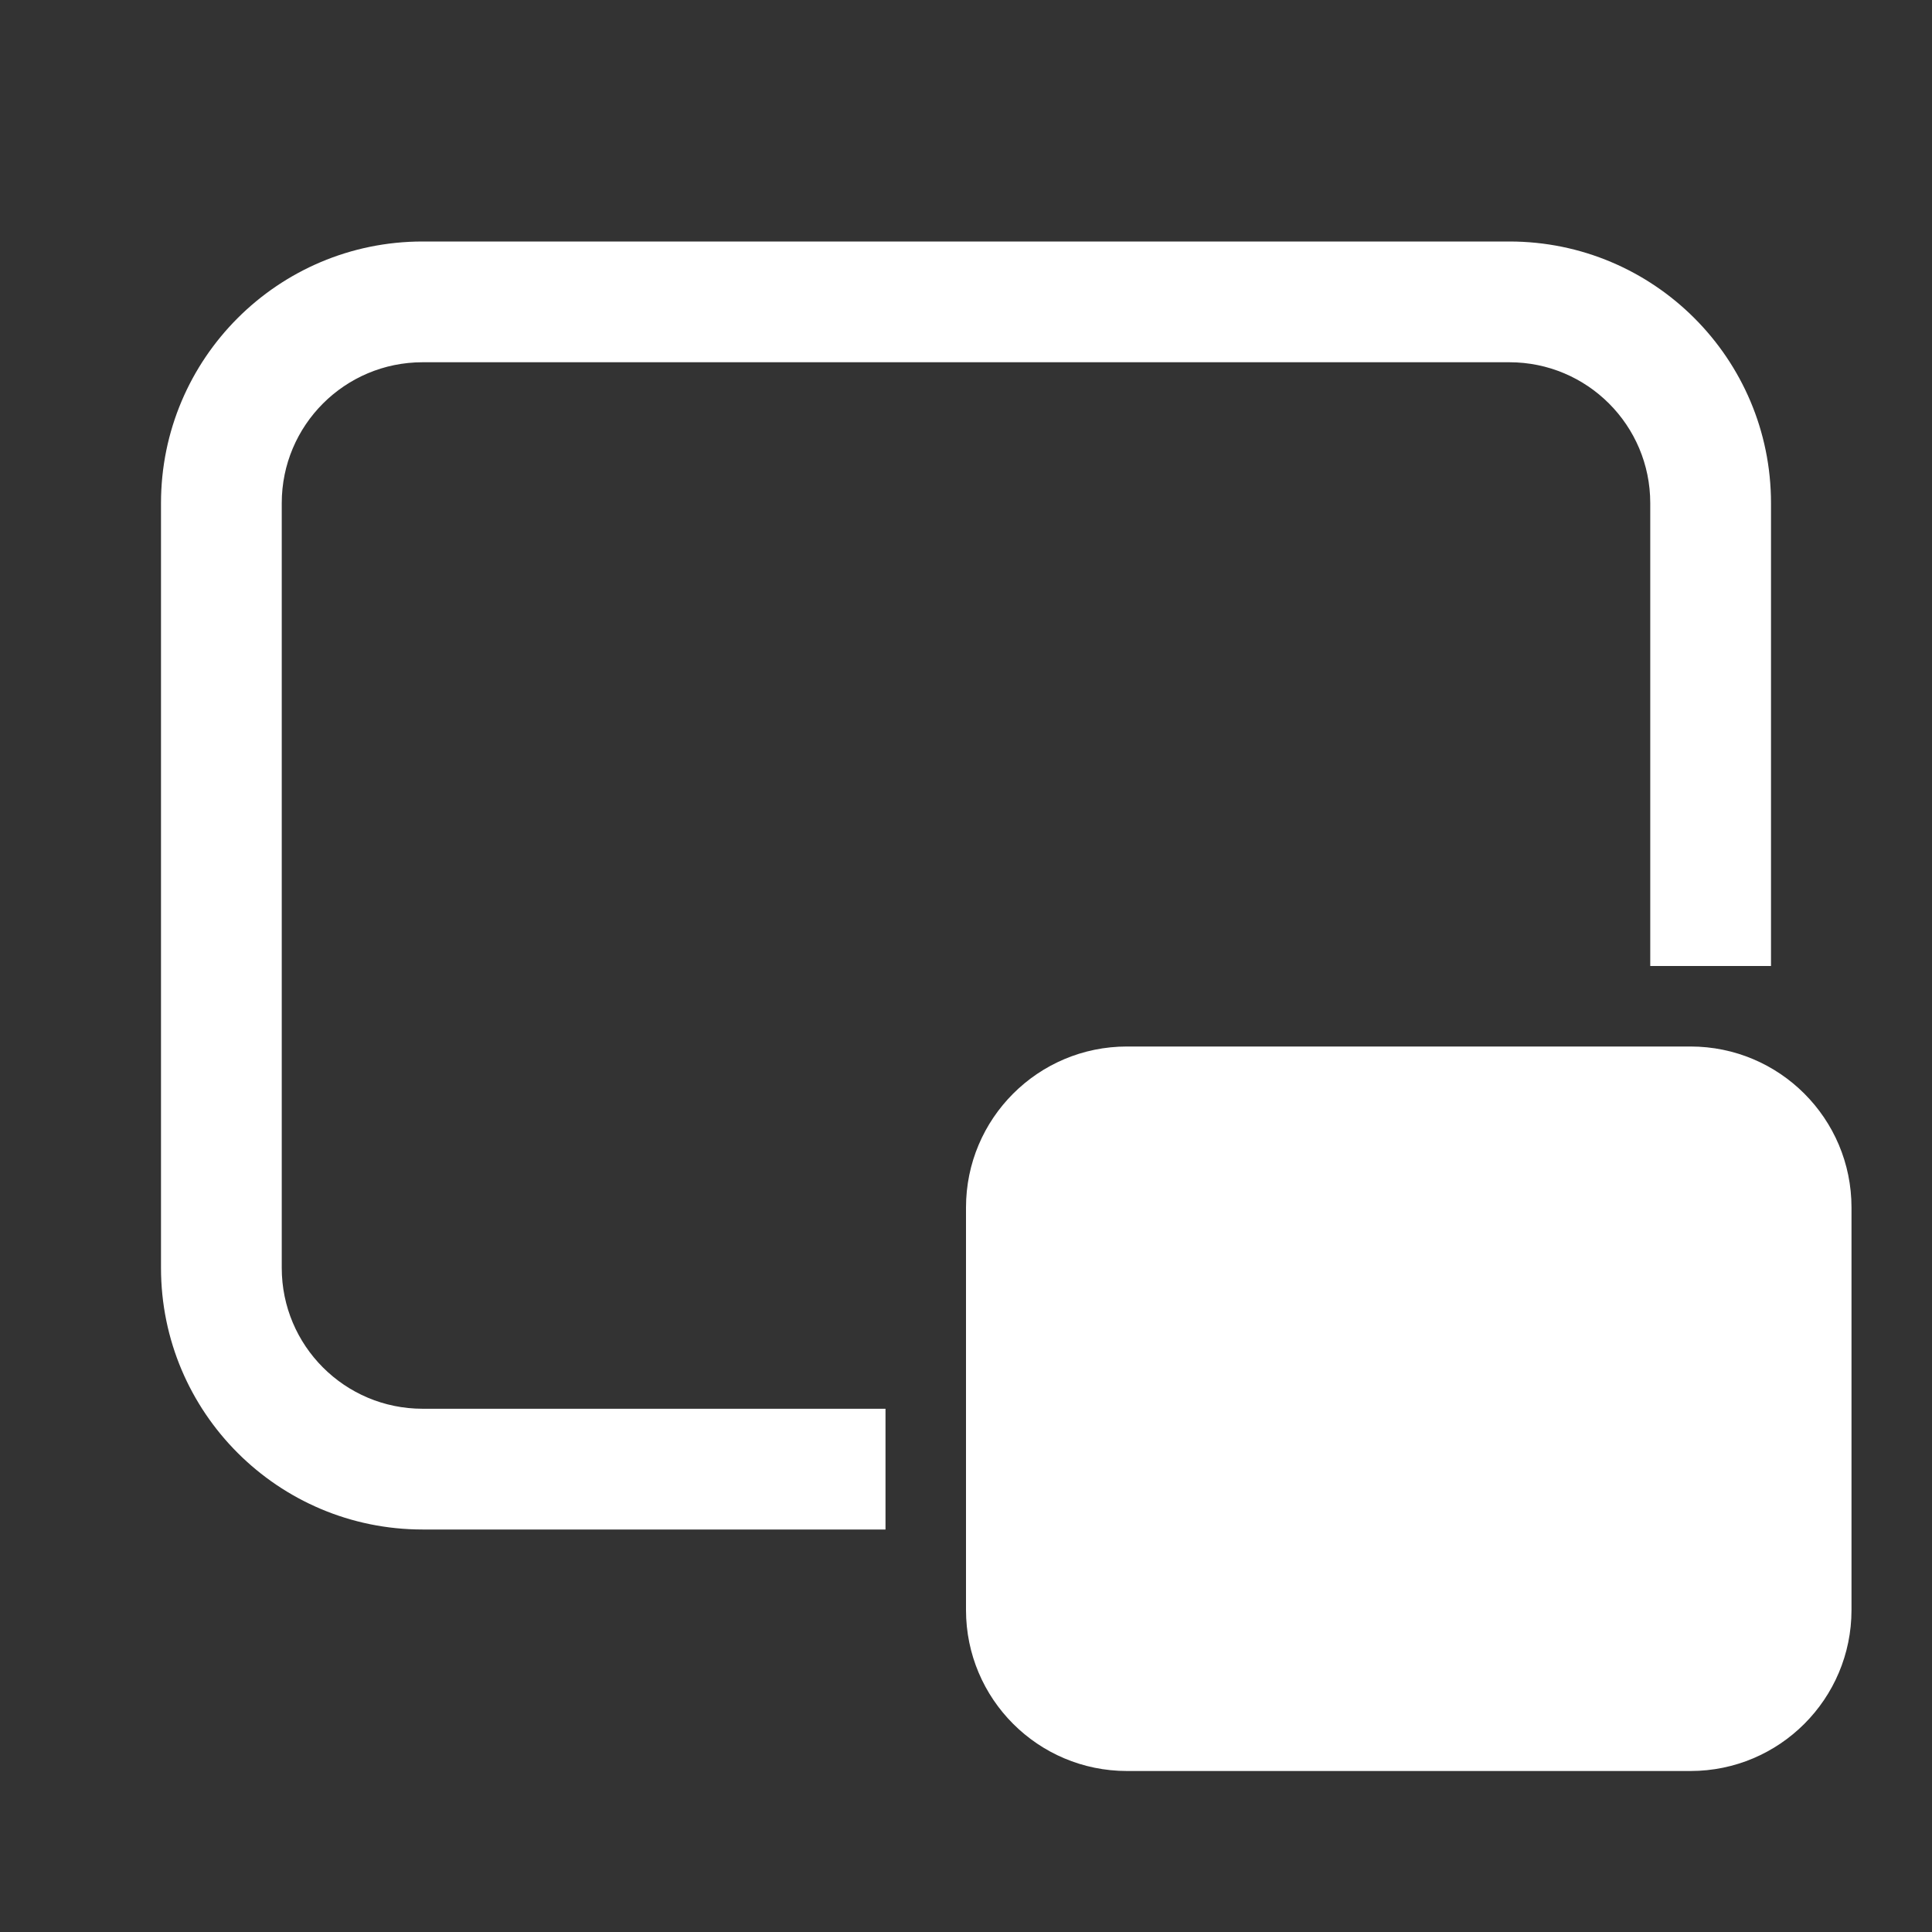 <svg width="30" height="30" viewBox="0 0 30 30" fill="none" xmlns="http://www.w3.org/2000/svg">
<rect x="0" y="0" width="30" height="30" fill="#333333" stroke="none"/>
<g clip-path="url(#clip0_32_231)">
<path d="M2.5 7.812C2.5 5.569 4.319 3.75 6.562 3.75H23.438C25.681 3.75 27.5 5.569 27.5 7.812V15H25.625V7.812C25.625 6.604 24.646 5.625 23.438 5.625H6.562C5.354 5.625 4.375 6.604 4.375 7.812V19.688C4.375 20.896 5.354 21.875 6.562 21.875H13.75V23.75H6.562C4.319 23.75 2.5 21.931 2.5 19.688V7.812ZM17.5 16.25C16.119 16.25 15 17.369 15 18.75V25C15 26.381 16.119 27.5 17.5 27.5H26.25C27.631 27.5 28.75 26.381 28.75 25V18.75C28.75 17.369 27.631 16.25 26.25 16.25H17.5Z" fill="white"/>
</g>
<defs>
<clipPath id="clip0_32_231">
<rect width="30" height="30" fill="white"/>
</clipPath>
</defs>
</svg>
